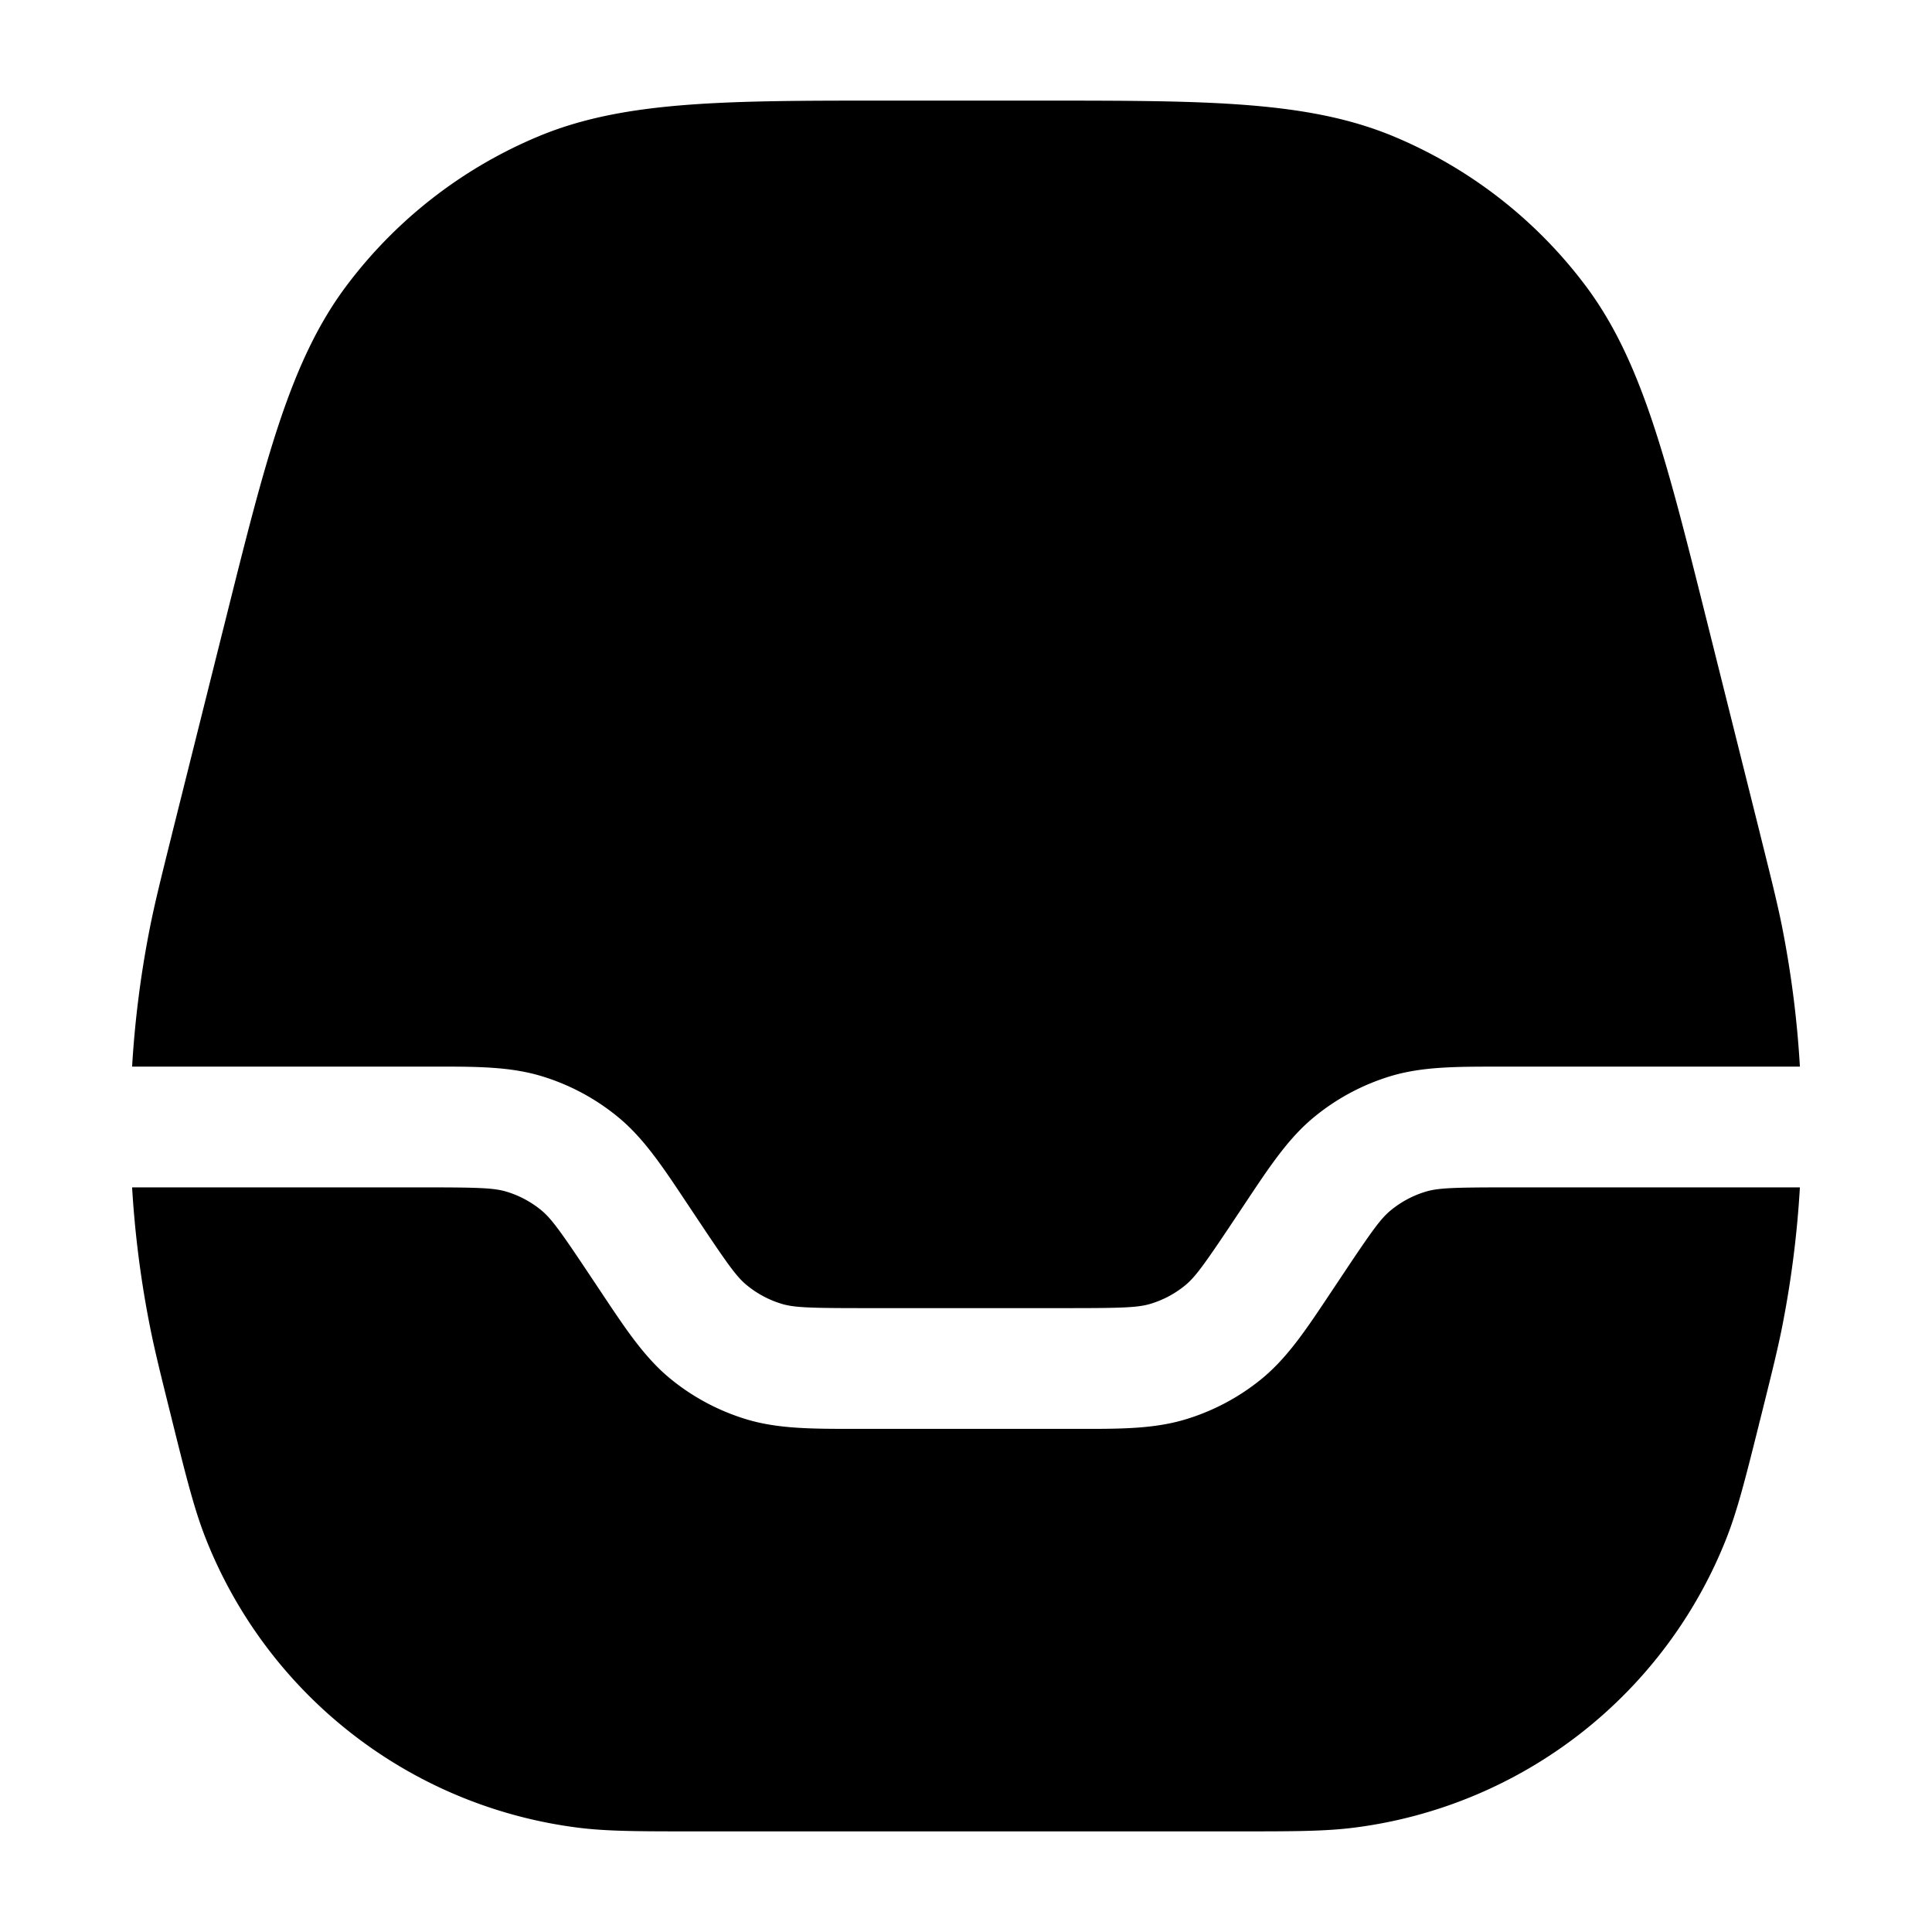 <svg xmlns="http://www.w3.org/2000/svg" width="24" height="24" fill="currentColor" viewBox="0 0 24 24">
  <path fill-rule="evenodd" d="M11.057 1.25h1.886c2.051 0 3.31 0 4.38.449A5.75 5.75 0 0119.7 3.554c.695.929 1 2.15 1.498 4.14l.046.184.616 2.464.005.021c.135.542.21.84.27 1.137.115.579.19 1.164.224 1.75H18.62c-.535 0-.955 0-1.348.119a2.748 2.748 0 00-.947.507c-.317.26-.55.61-.846 1.055l-.052.078-.1.15c-.373.56-.48.705-.603.807a1.252 1.252 0 01-.43.23c-.153.046-.333.054-1.006.054h-2.575c-.672 0-.853-.008-1.005-.054a1.252 1.252 0 01-.43-.23c-.124-.101-.23-.247-.603-.807l-.1-.15-.052-.078c-.296-.445-.529-.795-.846-1.055a2.748 2.748 0 00-.947-.507c-.394-.12-.814-.12-1.348-.119H1.641c.035-.586.11-1.171.226-1.75.06-.298.134-.595.269-1.137l.005-.021.616-2.464.046-.183c.497-1.99.803-3.212 1.498-4.141a5.75 5.75 0 012.376-1.855c1.07-.45 2.329-.45 4.38-.449zm-9.416 13.5c.035.586.11 1.171.226 1.75.06.298.134.595.269 1.137l.005.021.015.06c.16.643.26 1.036.395 1.382a5.75 5.75 0 004.614 3.602c.368.048.774.048 1.437.048H15.398c.663 0 1.069 0 1.437-.048A5.75 5.75 0 0021.45 19.1c.135-.346.234-.74.395-1.383l.014-.059.006-.021c.135-.542.21-.84.27-1.137.115-.579.19-1.164.224-1.75h-3.646c-.672 0-.853.008-1.005.054a1.252 1.252 0 00-.43.23c-.124.101-.23.247-.603.807l-.1.15-.052.078c-.296.445-.529.795-.846 1.056-.28.23-.601.401-.947.506-.394.12-.814.12-1.348.119h-2.762c-.535 0-.955 0-1.348-.119a2.748 2.748 0 01-.947-.506c-.317-.261-.55-.611-.846-1.056l-.052-.078-.1-.15c-.373-.56-.48-.705-.603-.807a1.252 1.252 0 00-.43-.23c-.153-.046-.333-.054-1.006-.054H1.641z"/>
</svg>
